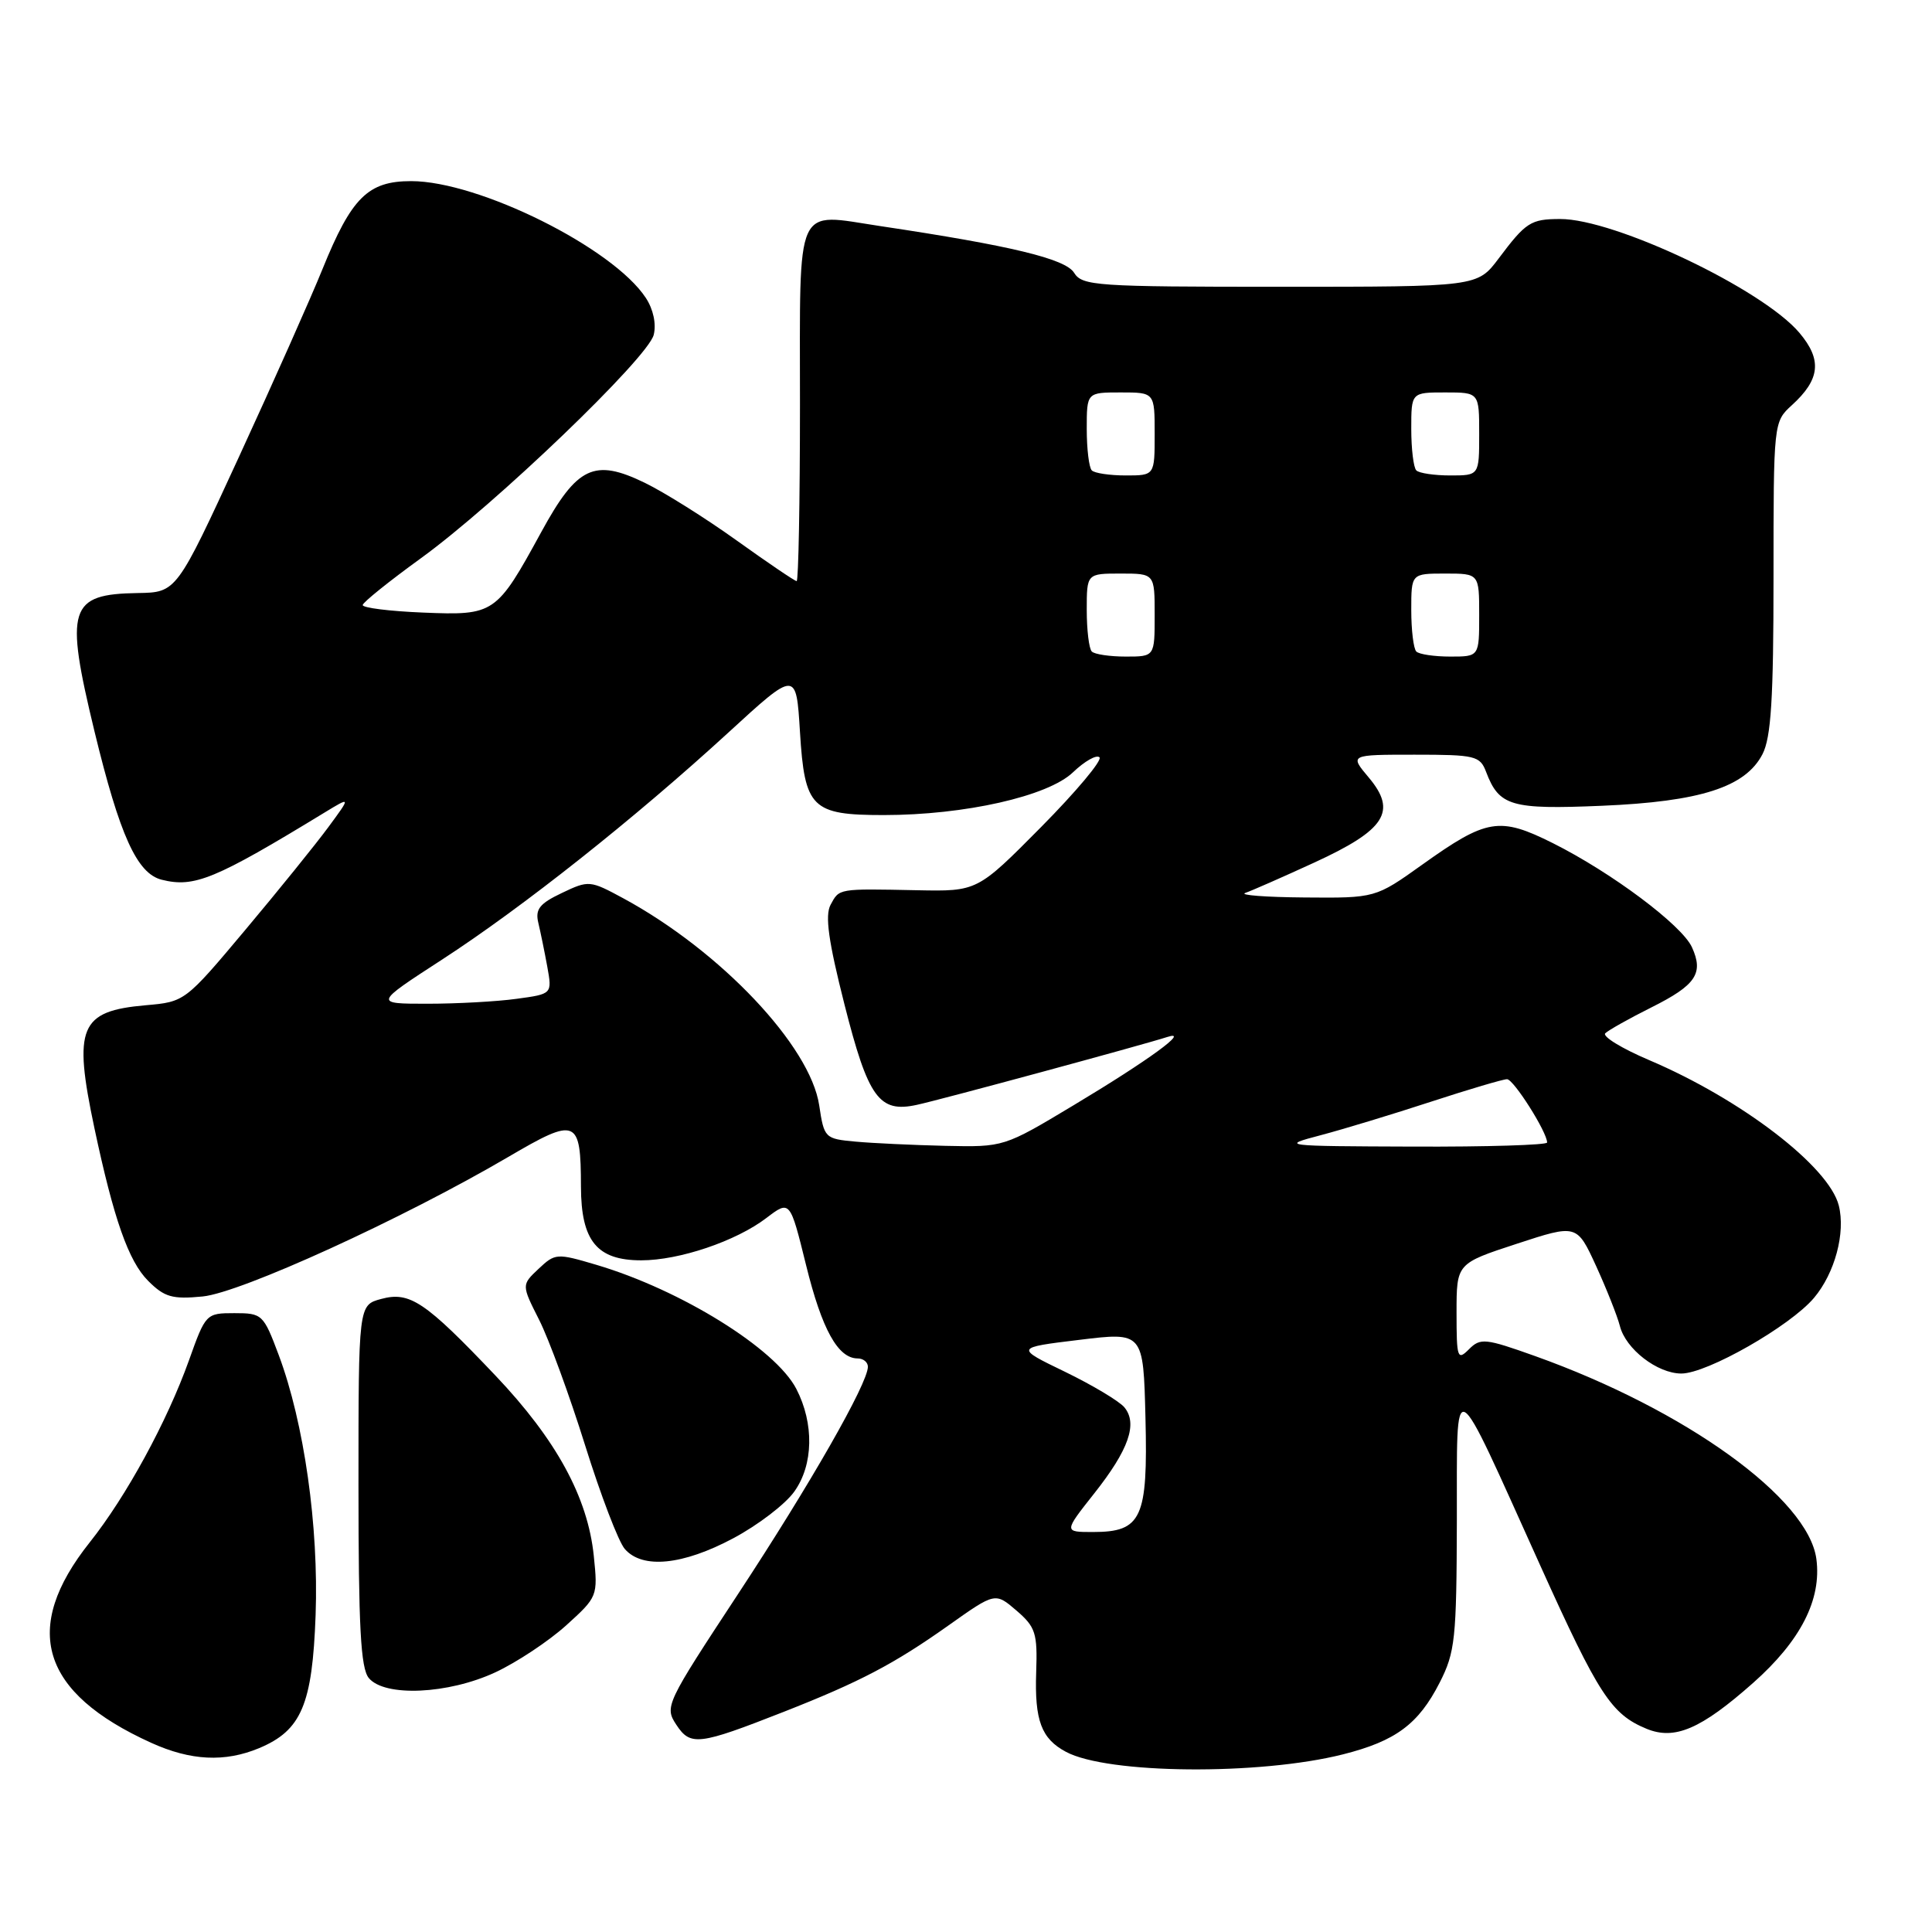 <?xml version="1.0" encoding="UTF-8" standalone="no"?>
<!DOCTYPE svg PUBLIC "-//W3C//DTD SVG 1.1//EN" "http://www.w3.org/Graphics/SVG/1.1/DTD/svg11.dtd" >
<svg xmlns="http://www.w3.org/2000/svg" xmlns:xlink="http://www.w3.org/1999/xlink" version="1.1" viewBox="0 0 256 256">
 <g >
 <path fill="currentColor"
d=" M 177.96 232.46 C 184.93 230.70 187.95 228.46 190.75 222.98 C 192.82 218.93 193.00 217.19 193.04 201.54 C 193.09 181.58 192.19 181.10 204.12 207.50 C 211.83 224.57 213.50 227.14 218.17 229.07 C 221.90 230.61 225.38 229.12 232.29 223.00 C 238.59 217.42 241.39 211.95 240.68 206.58 C 239.62 198.55 223.35 186.81 203.39 179.68 C 196.80 177.33 196.16 177.26 194.64 178.79 C 193.12 180.31 193.00 179.96 193.00 173.93 C 193.00 167.42 193.00 167.42 200.97 164.81 C 208.94 162.20 208.94 162.20 211.50 167.77 C 212.90 170.84 214.31 174.40 214.64 175.69 C 215.40 178.75 219.61 182.00 222.79 182.00 C 226.20 182.00 237.22 175.71 240.37 171.97 C 243.13 168.69 244.56 163.36 243.65 159.74 C 242.35 154.57 230.73 145.66 218.52 140.47 C 214.90 138.93 212.28 137.33 212.71 136.91 C 213.15 136.49 215.89 134.95 218.81 133.49 C 224.73 130.53 225.77 128.98 224.19 125.51 C 222.85 122.58 213.53 115.61 205.76 111.72 C 198.69 108.19 197.01 108.46 188.47 114.56 C 182.25 119.00 182.25 119.00 172.87 118.92 C 167.72 118.88 164.18 118.61 165.00 118.32 C 165.82 118.04 169.94 116.23 174.14 114.30 C 183.59 109.96 185.15 107.52 181.37 103.03 C 178.82 100.00 178.82 100.00 187.44 100.00 C 195.49 100.00 196.11 100.15 196.92 102.29 C 198.64 106.82 200.22 107.28 212.25 106.77 C 225.31 106.22 231.28 104.30 233.54 99.93 C 234.68 97.71 235.00 92.61 235.00 76.50 C 235.00 55.99 235.01 55.90 237.42 53.70 C 241.18 50.28 241.46 47.69 238.44 44.11 C 233.57 38.32 213.93 28.98 206.70 29.02 C 202.83 29.03 202.18 29.45 198.58 34.25 C 195.76 38.00 195.76 38.00 169.62 38.00 C 145.22 38.00 143.40 37.88 142.32 36.14 C 141.16 34.29 133.97 32.55 116.65 29.96 C 105.21 28.24 106.00 26.49 106.00 53.57 C 106.00 66.46 105.80 77.00 105.56 77.00 C 105.32 77.00 101.75 74.58 97.62 71.62 C 93.49 68.66 88.01 65.22 85.43 63.97 C 78.73 60.72 76.47 61.80 71.72 70.50 C 65.77 81.39 65.52 81.56 56.06 81.17 C 51.63 80.99 48.03 80.54 48.06 80.17 C 48.10 79.80 51.55 77.03 55.73 74.00 C 65.60 66.86 85.85 47.43 86.62 44.37 C 86.98 42.93 86.57 40.99 85.58 39.48 C 81.24 32.85 63.45 24.00 54.48 24.00 C 48.76 24.00 46.58 26.16 42.73 35.66 C 41.21 39.42 36.24 50.60 31.68 60.50 C 23.39 78.50 23.39 78.50 18.25 78.58 C 9.12 78.73 8.56 80.53 12.52 96.91 C 15.87 110.72 18.15 115.75 21.43 116.57 C 25.75 117.65 28.47 116.53 43.00 107.67 C 46.50 105.54 46.50 105.54 43.50 109.61 C 41.85 111.85 36.90 117.98 32.50 123.22 C 24.53 132.72 24.48 132.75 19.31 133.20 C 10.55 133.97 9.67 136.07 12.51 149.48 C 15.07 161.53 17.03 167.12 19.63 169.72 C 21.79 171.88 22.83 172.18 26.85 171.79 C 31.89 171.30 53.31 161.53 67.35 153.30 C 76.42 147.98 76.96 148.20 76.98 157.25 C 77.00 164.44 79.10 167.00 84.97 167.00 C 90.01 167.00 97.53 164.46 101.55 161.39 C 104.68 159.01 104.68 159.01 106.81 167.64 C 108.91 176.17 111.04 180.00 113.65 180.00 C 114.39 180.00 115.00 180.50 115.00 181.10 C 115.00 183.30 107.34 196.71 97.78 211.24 C 88.23 225.76 88.04 226.14 89.61 228.53 C 91.49 231.39 92.56 231.26 103.84 226.83 C 113.92 222.87 118.47 220.49 125.69 215.37 C 131.87 210.99 131.87 210.99 134.69 213.41 C 137.22 215.59 137.48 216.40 137.30 221.58 C 137.08 227.97 137.98 230.39 141.25 232.13 C 146.75 235.08 166.87 235.26 177.96 232.46 Z  M 34.33 231.64 C 39.94 229.29 41.39 225.88 41.82 214.00 C 42.24 202.25 40.30 188.56 36.94 179.57 C 34.91 174.15 34.75 174.00 31.06 174.00 C 27.31 174.00 27.24 174.07 25.04 180.25 C 22.12 188.40 16.74 198.27 11.89 204.37 C 2.79 215.81 5.39 224.29 20.03 230.93 C 25.27 233.31 29.79 233.53 34.33 231.64 Z  M 65.64 221.59 C 68.47 220.27 72.68 217.48 75.01 215.38 C 79.19 211.60 79.23 211.50 78.68 206.16 C 77.88 198.39 73.71 190.76 65.66 182.28 C 56.33 172.46 54.30 171.09 50.50 172.12 C 47.50 172.93 47.50 172.93 47.50 196.81 C 47.50 215.58 47.79 221.05 48.87 222.35 C 50.97 224.88 59.39 224.50 65.64 221.59 Z  M 97.16 203.83 C 100.43 202.09 104.07 199.31 105.25 197.64 C 107.79 194.09 107.89 188.63 105.52 184.04 C 102.76 178.70 90.24 170.93 79.07 167.61 C 73.77 166.04 73.57 166.05 71.36 168.13 C 69.10 170.26 69.10 170.26 71.44 174.89 C 72.73 177.44 75.47 184.92 77.53 191.51 C 79.59 198.10 81.95 204.29 82.79 205.25 C 85.12 207.93 90.47 207.40 97.16 203.83 Z  M 144.98 197.90 C 149.57 192.10 150.78 188.64 148.98 186.47 C 148.29 185.65 144.76 183.54 141.12 181.77 C 134.50 178.57 134.50 178.57 143.00 177.54 C 151.50 176.50 151.50 176.50 151.78 187.88 C 152.11 201.20 151.28 203.00 144.82 203.00 C 140.95 203.00 140.95 203.00 144.98 197.90 Z  M 113.36 151.27 C 109.30 150.90 109.20 150.80 108.55 146.47 C 107.37 138.59 95.48 126.02 82.61 119.04 C 78.17 116.64 78.02 116.62 74.44 118.33 C 71.49 119.73 70.90 120.48 71.33 122.28 C 71.62 123.50 72.16 126.12 72.52 128.10 C 73.17 131.71 73.17 131.71 68.44 132.35 C 65.85 132.71 60.53 133.00 56.64 133.00 C 49.56 133.00 49.56 133.00 58.53 127.18 C 69.23 120.24 84.13 108.42 96.50 97.08 C 105.50 88.82 105.50 88.82 106.00 96.99 C 106.62 107.08 107.54 108.00 117.10 108.00 C 127.82 108.00 138.86 105.51 142.17 102.34 C 143.72 100.86 145.30 99.96 145.69 100.35 C 146.08 100.74 142.59 104.90 137.95 109.59 C 129.50 118.12 129.50 118.12 121.50 117.96 C 110.98 117.75 111.23 117.71 110.05 119.90 C 109.30 121.32 109.77 124.71 111.89 133.07 C 115.04 145.49 116.48 147.49 121.48 146.40 C 124.61 145.73 151.42 138.46 154.66 137.41 C 157.83 136.38 152.20 140.49 142.26 146.45 C 133.02 152.00 133.01 152.00 125.26 151.83 C 120.99 151.73 115.64 151.48 113.36 151.27 Z  M 175.00 150.42 C 178.03 149.62 184.61 147.62 189.62 145.98 C 194.64 144.34 199.17 143.00 199.69 143.00 C 200.56 143.00 205.00 150.01 205.00 151.39 C 205.00 151.72 197.01 151.97 187.25 151.93 C 169.82 151.87 169.60 151.84 175.00 150.42 Z  M 144.67 86.33 C 144.30 85.97 144.00 83.49 144.00 80.83 C 144.00 76.00 144.00 76.00 148.50 76.00 C 153.00 76.00 153.00 76.00 153.00 81.50 C 153.00 87.00 153.00 87.00 149.17 87.00 C 147.06 87.00 145.03 86.70 144.67 86.33 Z  M 187.67 86.33 C 187.30 85.97 187.00 83.49 187.00 80.83 C 187.00 76.00 187.00 76.00 191.50 76.00 C 196.00 76.00 196.00 76.00 196.00 81.50 C 196.00 87.00 196.00 87.00 192.17 87.00 C 190.06 87.00 188.03 86.70 187.67 86.33 Z  M 144.67 62.33 C 144.30 61.97 144.00 59.49 144.00 56.83 C 144.00 52.00 144.00 52.00 148.50 52.00 C 153.00 52.00 153.00 52.00 153.00 57.50 C 153.00 63.00 153.00 63.00 149.17 63.00 C 147.06 63.00 145.03 62.70 144.67 62.33 Z  M 187.67 62.33 C 187.30 61.97 187.00 59.49 187.00 56.83 C 187.00 52.00 187.00 52.00 191.50 52.00 C 196.00 52.00 196.00 52.00 196.00 57.50 C 196.00 63.00 196.00 63.00 192.17 63.00 C 190.06 63.00 188.03 62.70 187.67 62.33 Z "/>
</g>
</svg>